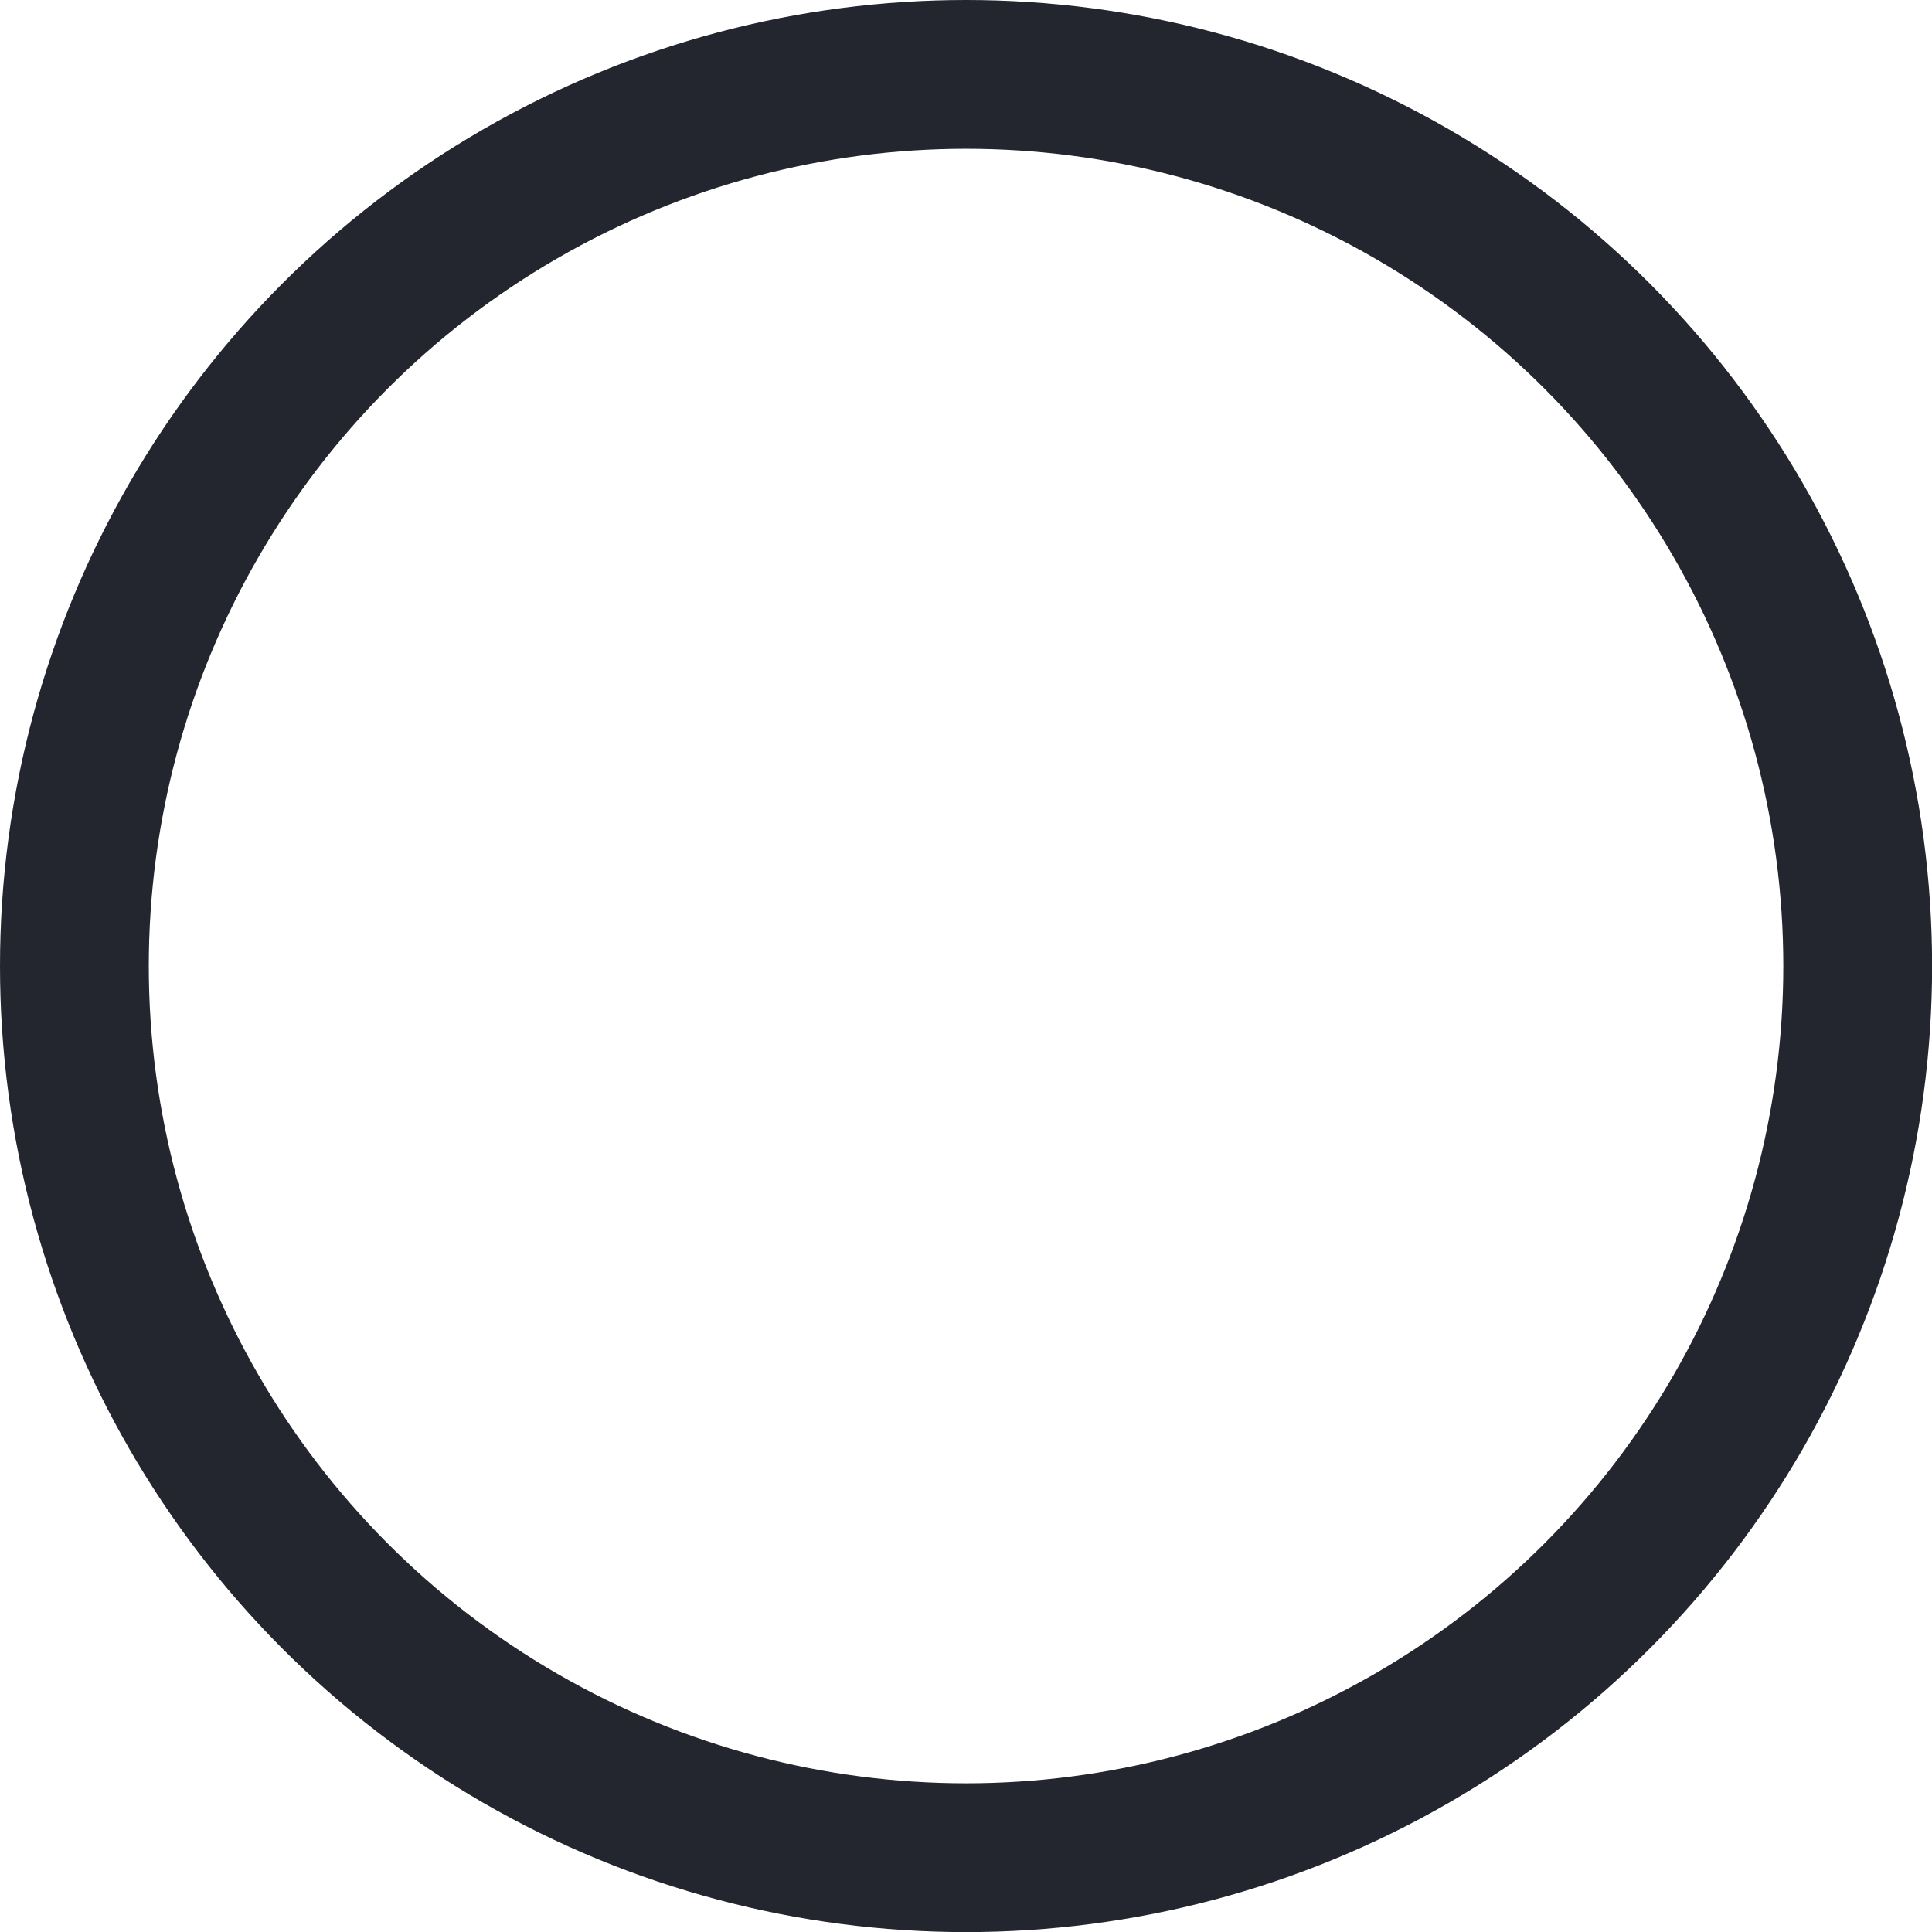 <svg xmlns="http://www.w3.org/2000/svg" width="19.477" height="19.477" viewBox="0 0 19.477 19.477">
  <circle id="Ellipse_739" cx="8.989" cy="8.989" r="8.989" transform="translate(0.75 0.75)" fill="none" stroke="#23262f" stroke-linecap="round" stroke-linejoin="round" stroke-width="1.5"/>
</svg>
